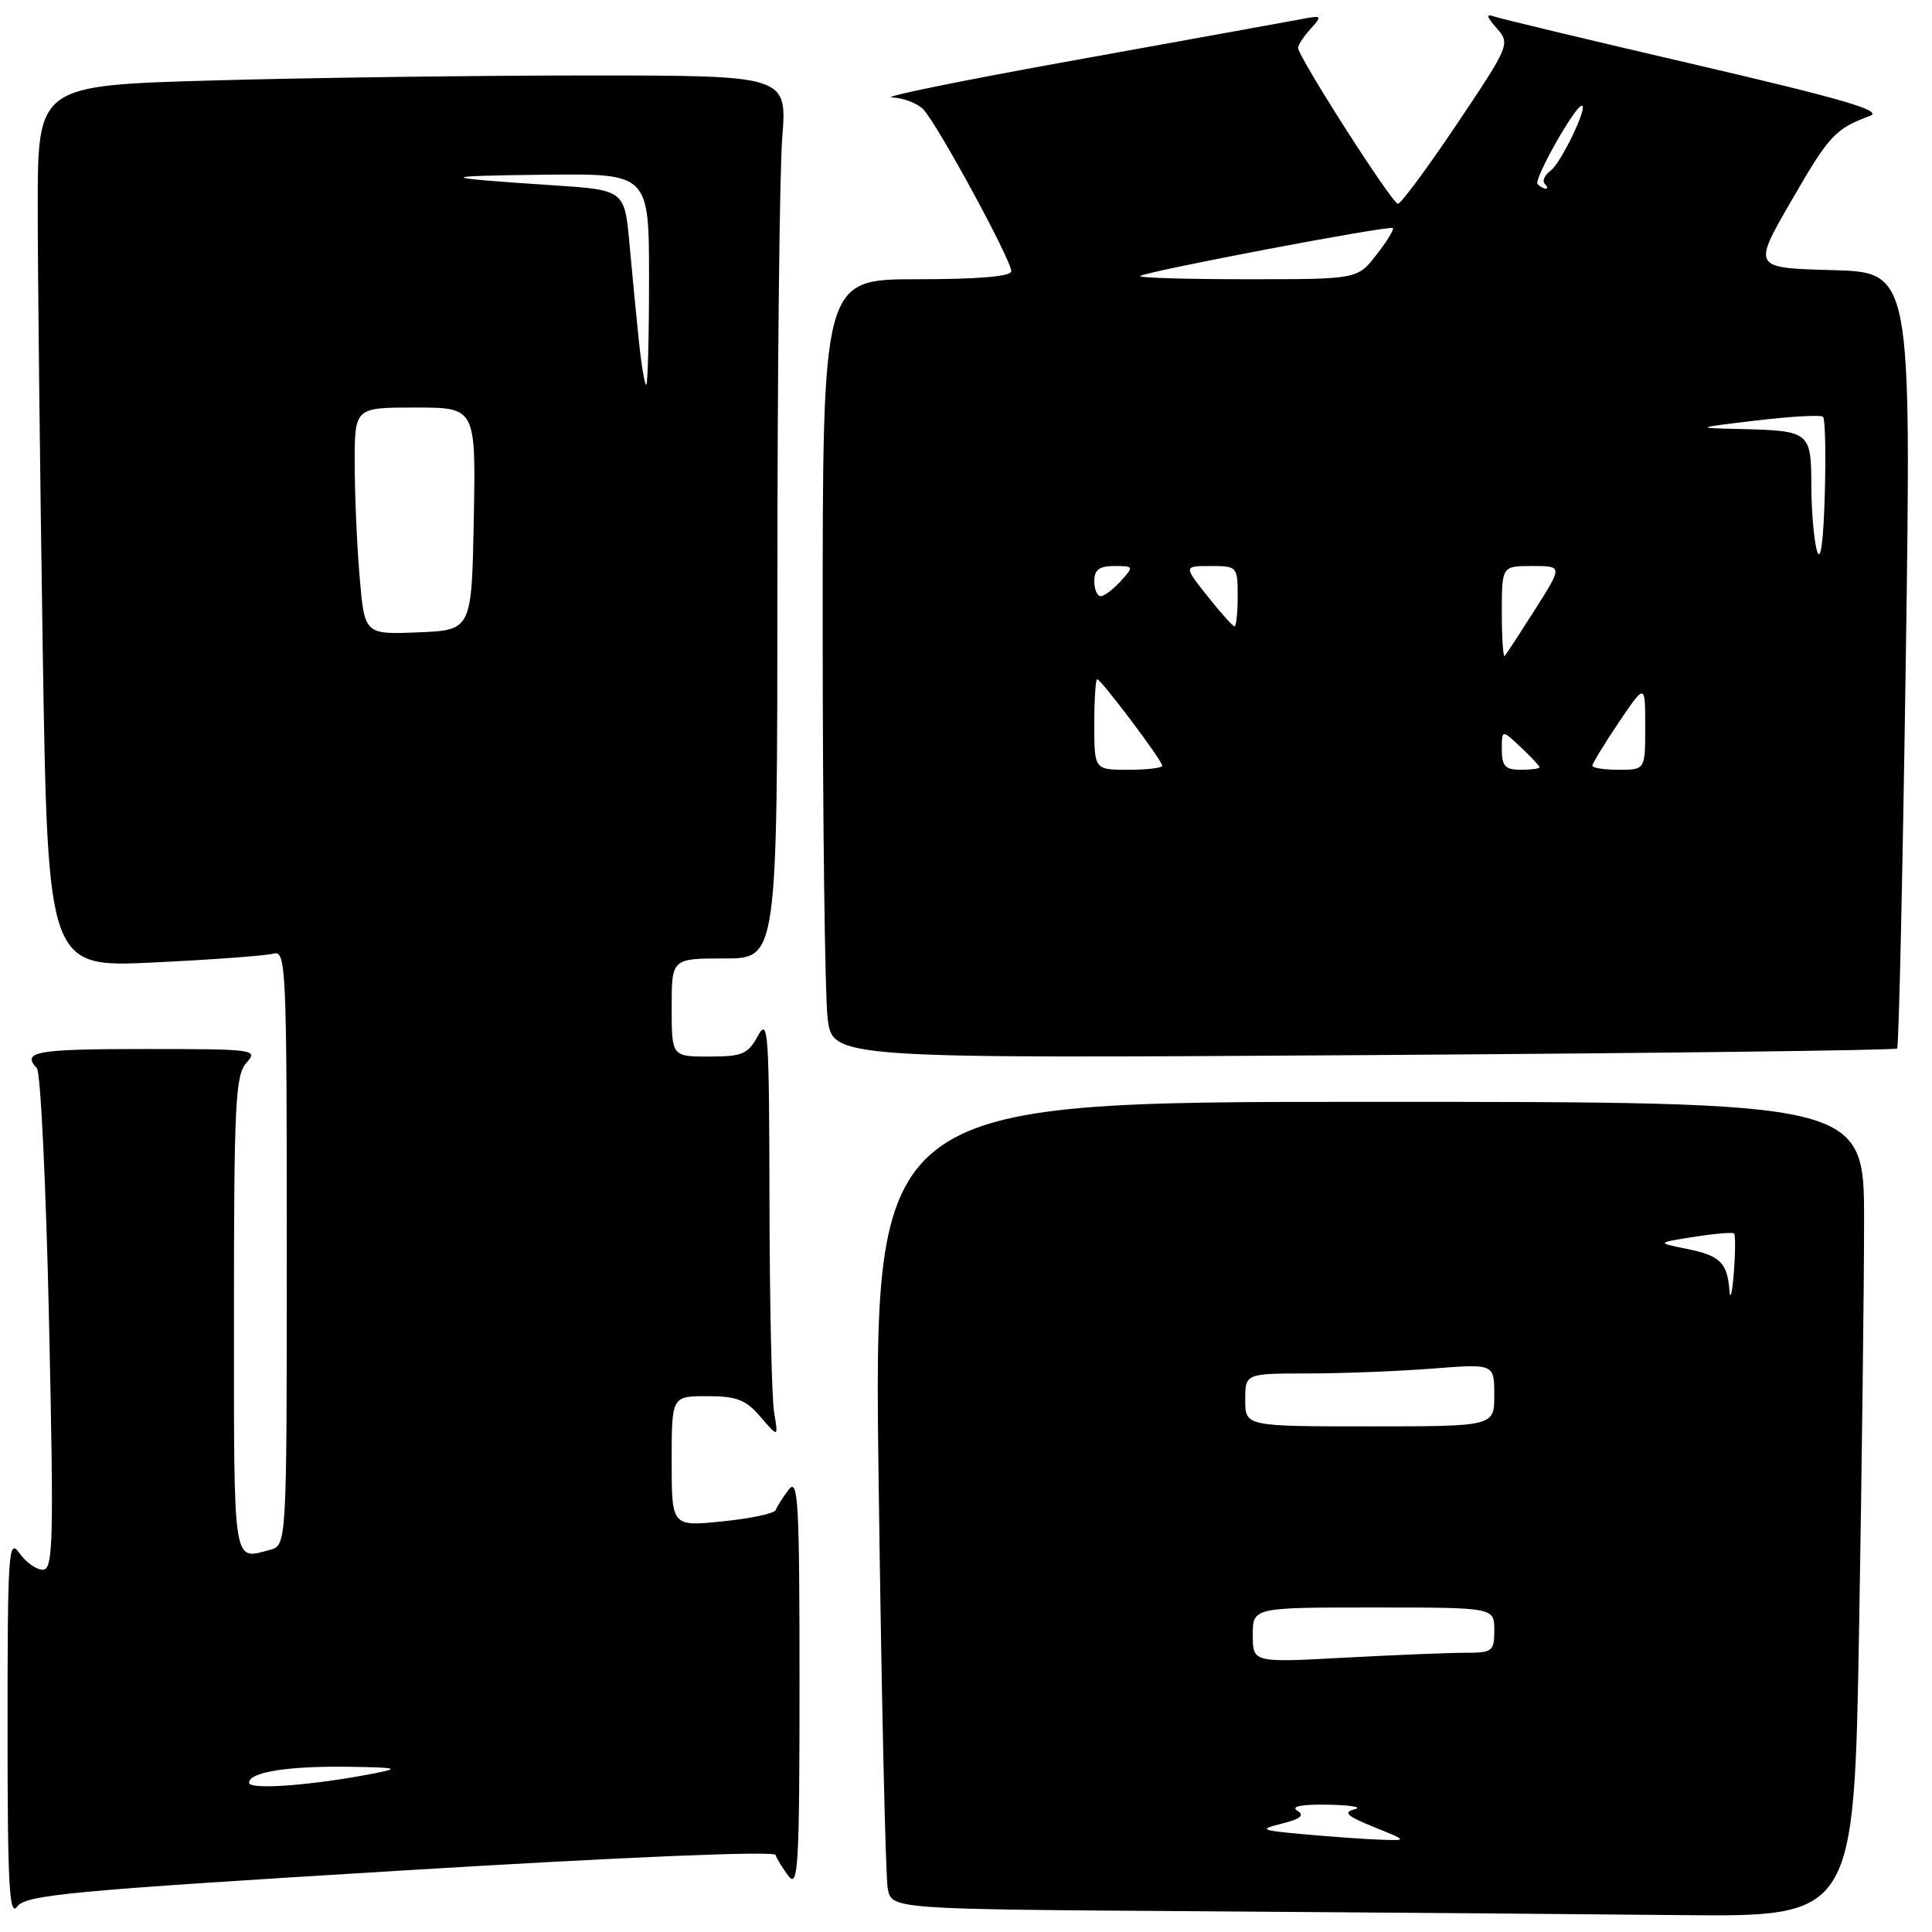 <?xml version="1.0" encoding="UTF-8" standalone="no"?>
<!DOCTYPE svg PUBLIC "-//W3C//DTD SVG 1.1//EN" "http://www.w3.org/Graphics/SVG/1.1/DTD/svg11.dtd" >
<svg xmlns="http://www.w3.org/2000/svg" xmlns:xlink="http://www.w3.org/1999/xlink" version="1.1" viewBox="0 0 256 256">
 <g >
 <path fill="currentColor"
d=" M 53.01 247.87 C 82.48 246.07 102.58 245.23 102.76 245.79 C 102.93 246.30 103.72 247.57 104.50 248.61 C 105.76 250.26 105.94 247.08 105.94 223.00 C 105.94 198.92 105.76 195.74 104.50 197.39 C 103.72 198.43 102.94 199.65 102.79 200.09 C 102.63 200.54 99.46 201.21 95.75 201.59 C 89.00 202.28 89.00 202.28 89.00 193.64 C 89.00 185.00 89.00 185.00 93.71 185.00 C 97.62 185.00 98.83 185.47 100.78 187.75 C 103.14 190.50 103.14 190.50 102.57 187.12 C 102.26 185.27 101.98 172.67 101.96 159.12 C 101.92 136.72 101.79 134.75 100.43 137.25 C 99.11 139.68 98.36 140.00 93.97 140.00 C 89.00 140.00 89.00 140.00 89.00 133.50 C 89.00 127.00 89.00 127.00 96.00 127.00 C 103.00 127.00 103.00 127.00 103.01 76.75 C 103.01 49.11 103.30 22.79 103.65 18.25 C 104.30 10.00 104.30 10.00 77.90 10.00 C 63.38 10.00 41.04 10.30 28.25 10.66 C 5.00 11.32 5.00 11.32 5.00 27.50 C 5.00 36.39 5.30 62.69 5.66 85.94 C 6.33 128.21 6.33 128.21 20.41 127.53 C 28.16 127.16 35.29 126.63 36.25 126.36 C 37.90 125.89 38.00 128.22 38.00 165.32 C 38.00 204.77 38.00 204.77 35.75 205.37 C 30.81 206.69 31.00 207.95 31.00 174.33 C 31.00 146.26 31.19 142.45 32.65 140.83 C 34.25 139.06 33.77 139.00 19.15 139.00 C 4.75 139.00 2.82 139.35 4.89 141.55 C 5.38 142.07 6.11 157.24 6.50 175.25 C 7.14 204.48 7.05 208.00 5.66 208.00 C 4.81 208.00 3.41 207.00 2.56 205.78 C 1.13 203.74 1.00 205.68 1.00 228.97 C 1.00 249.87 1.23 254.07 2.28 252.63 C 3.42 251.08 9.18 250.54 53.01 247.87 Z  M 246.34 215.75 C 246.70 194.71 247.00 170.41 247.00 161.75 C 247.00 146.00 247.00 146.00 181.38 146.00 C 115.75 146.00 115.75 146.00 116.43 196.75 C 116.80 224.66 117.34 248.73 117.63 250.24 C 118.15 252.98 118.15 252.98 158.83 253.25 C 181.20 253.40 209.89 253.63 222.59 253.76 C 245.68 254.00 245.68 254.00 246.34 215.75 Z  M 251.38 138.93 C 251.61 138.69 252.12 115.45 252.53 87.29 C 253.26 36.07 253.26 36.07 242.74 35.79 C 232.22 35.50 232.22 35.50 237.36 26.61 C 242.40 17.89 243.14 17.09 247.79 15.35 C 249.55 14.68 244.25 13.13 224.79 8.60 C 210.88 5.37 198.82 2.48 198.00 2.19 C 196.87 1.79 196.95 2.18 198.33 3.75 C 200.13 5.80 200.04 6.01 193.06 16.42 C 189.15 22.24 185.63 27.00 185.23 27.00 C 184.47 27.00 172.00 7.52 172.00 6.33 C 172.00 5.96 172.75 4.83 173.66 3.82 C 175.24 2.07 175.18 2.01 172.41 2.54 C 170.81 2.84 157.35 5.28 142.50 7.96 C 127.65 10.63 116.71 12.86 118.18 12.91 C 119.65 12.96 121.52 13.66 122.32 14.47 C 124.11 16.25 134.00 34.44 134.00 35.94 C 134.00 36.63 129.67 37.00 121.50 37.00 C 109.00 37.00 109.00 37.00 109.01 83.25 C 109.01 108.69 109.31 131.92 109.66 134.88 C 110.31 140.26 110.31 140.26 180.64 139.81 C 219.32 139.56 251.16 139.17 251.38 138.93 Z  M 33.00 236.22 C 33.00 234.81 38.22 233.98 46.38 234.11 C 52.69 234.21 53.05 234.31 49.50 235.00 C 41.39 236.58 33.00 237.20 33.00 236.22 Z  M 47.65 76.39 C 47.29 72.16 47.00 65.39 47.00 61.35 C 47.00 54.00 47.00 54.00 55.03 54.00 C 63.05 54.00 63.05 54.00 62.78 68.75 C 62.50 83.50 62.50 83.50 55.40 83.79 C 48.30 84.08 48.30 84.08 47.65 76.39 Z  M 84.66 45.25 C 84.33 42.09 83.77 36.28 83.41 32.33 C 82.76 25.17 82.76 25.17 73.13 24.54 C 57.77 23.53 57.63 23.31 72.25 23.15 C 86.00 23.00 86.00 23.00 86.00 37.00 C 86.00 44.70 85.83 51.00 85.63 51.00 C 85.43 51.00 84.99 48.41 84.66 45.25 Z  M 173.00 243.07 C 166.96 242.53 166.74 242.42 169.88 241.63 C 172.36 241.01 172.90 240.55 171.88 239.91 C 171.00 239.35 172.50 239.07 176.00 239.13 C 179.03 239.19 180.60 239.46 179.50 239.74 C 177.93 240.14 178.45 240.63 182.00 242.07 C 186.50 243.89 186.50 243.89 183.00 243.77 C 181.07 243.71 176.57 243.39 173.00 243.07 Z  M 166.00 216.65 C 166.00 213.00 166.00 213.00 182.00 213.00 C 198.00 213.00 198.00 213.00 198.00 216.00 C 198.00 218.81 197.76 219.00 194.16 219.00 C 192.04 219.00 184.84 219.29 178.16 219.65 C 166.00 220.31 166.00 220.31 166.00 216.65 Z  M 165.00 185.50 C 165.00 182.00 165.00 182.00 173.25 181.99 C 177.79 181.99 185.21 181.70 189.75 181.35 C 198.00 180.70 198.00 180.70 198.00 184.85 C 198.00 189.00 198.00 189.00 181.50 189.00 C 165.00 189.00 165.00 189.00 165.00 185.50 Z  M 229.16 171.00 C 228.88 167.30 227.92 166.37 223.50 165.48 C 219.50 164.67 219.50 164.67 224.47 163.89 C 227.20 163.46 229.59 163.26 229.78 163.44 C 229.96 163.63 229.95 165.97 229.74 168.64 C 229.53 171.31 229.27 172.38 229.16 171.00 Z  M 145.00 96.00 C 145.00 92.70 145.17 90.00 145.38 90.00 C 145.89 90.00 154.00 100.77 154.00 101.46 C 154.00 101.76 151.97 102.00 149.50 102.00 C 145.00 102.00 145.00 102.00 145.00 96.00 Z  M 199.00 99.33 C 199.00 96.65 199.00 96.65 201.50 99.00 C 202.88 100.29 204.00 101.50 204.00 101.67 C 204.00 101.85 202.88 102.00 201.50 102.00 C 199.46 102.00 199.00 101.51 199.00 99.33 Z  M 211.00 101.46 C 211.00 101.16 212.57 98.58 214.50 95.72 C 218.00 90.53 218.00 90.53 218.00 96.26 C 218.00 102.00 218.00 102.00 214.50 102.00 C 212.57 102.00 211.00 101.76 211.00 101.46 Z  M 199.00 81.17 C 199.00 75.00 199.00 75.00 203.03 75.00 C 207.06 75.00 207.06 75.00 203.41 80.75 C 201.40 83.91 199.59 86.69 199.38 86.92 C 199.17 87.15 199.00 84.56 199.00 81.17 Z  M 160.00 79.00 C 156.83 75.00 156.83 75.00 160.42 75.00 C 163.93 75.00 164.00 75.08 164.00 79.00 C 164.00 81.20 163.81 83.00 163.58 83.00 C 163.36 83.00 161.74 81.20 160.00 79.00 Z  M 145.00 77.00 C 145.00 75.50 145.67 75.00 147.65 75.00 C 150.25 75.00 150.27 75.05 148.50 77.00 C 147.50 78.10 146.31 79.00 145.85 79.00 C 145.38 79.00 145.00 78.10 145.00 77.00 Z  M 240.76 73.00 C 240.36 71.62 240.02 67.74 240.01 64.36 C 240.00 57.23 239.81 57.07 230.67 56.85 C 224.50 56.70 224.50 56.70 232.78 55.71 C 237.33 55.17 241.28 54.95 241.56 55.23 C 241.85 55.51 241.95 60.19 241.79 65.62 C 241.61 71.87 241.23 74.58 240.76 73.00 Z  M 151.08 36.58 C 151.68 35.99 184.15 29.82 184.56 30.22 C 184.74 30.41 183.76 32.01 182.37 33.78 C 179.86 37.00 179.86 37.00 165.26 37.00 C 157.23 37.00 150.85 36.81 151.08 36.58 Z  M 203.74 24.40 C 203.17 23.83 208.71 14.00 209.60 14.00 C 210.49 14.00 206.87 21.55 205.48 22.60 C 204.68 23.20 204.32 23.99 204.68 24.35 C 205.04 24.71 205.11 25.00 204.83 25.00 C 204.56 25.00 204.06 24.73 203.74 24.40 Z "/>
</g>
</svg>